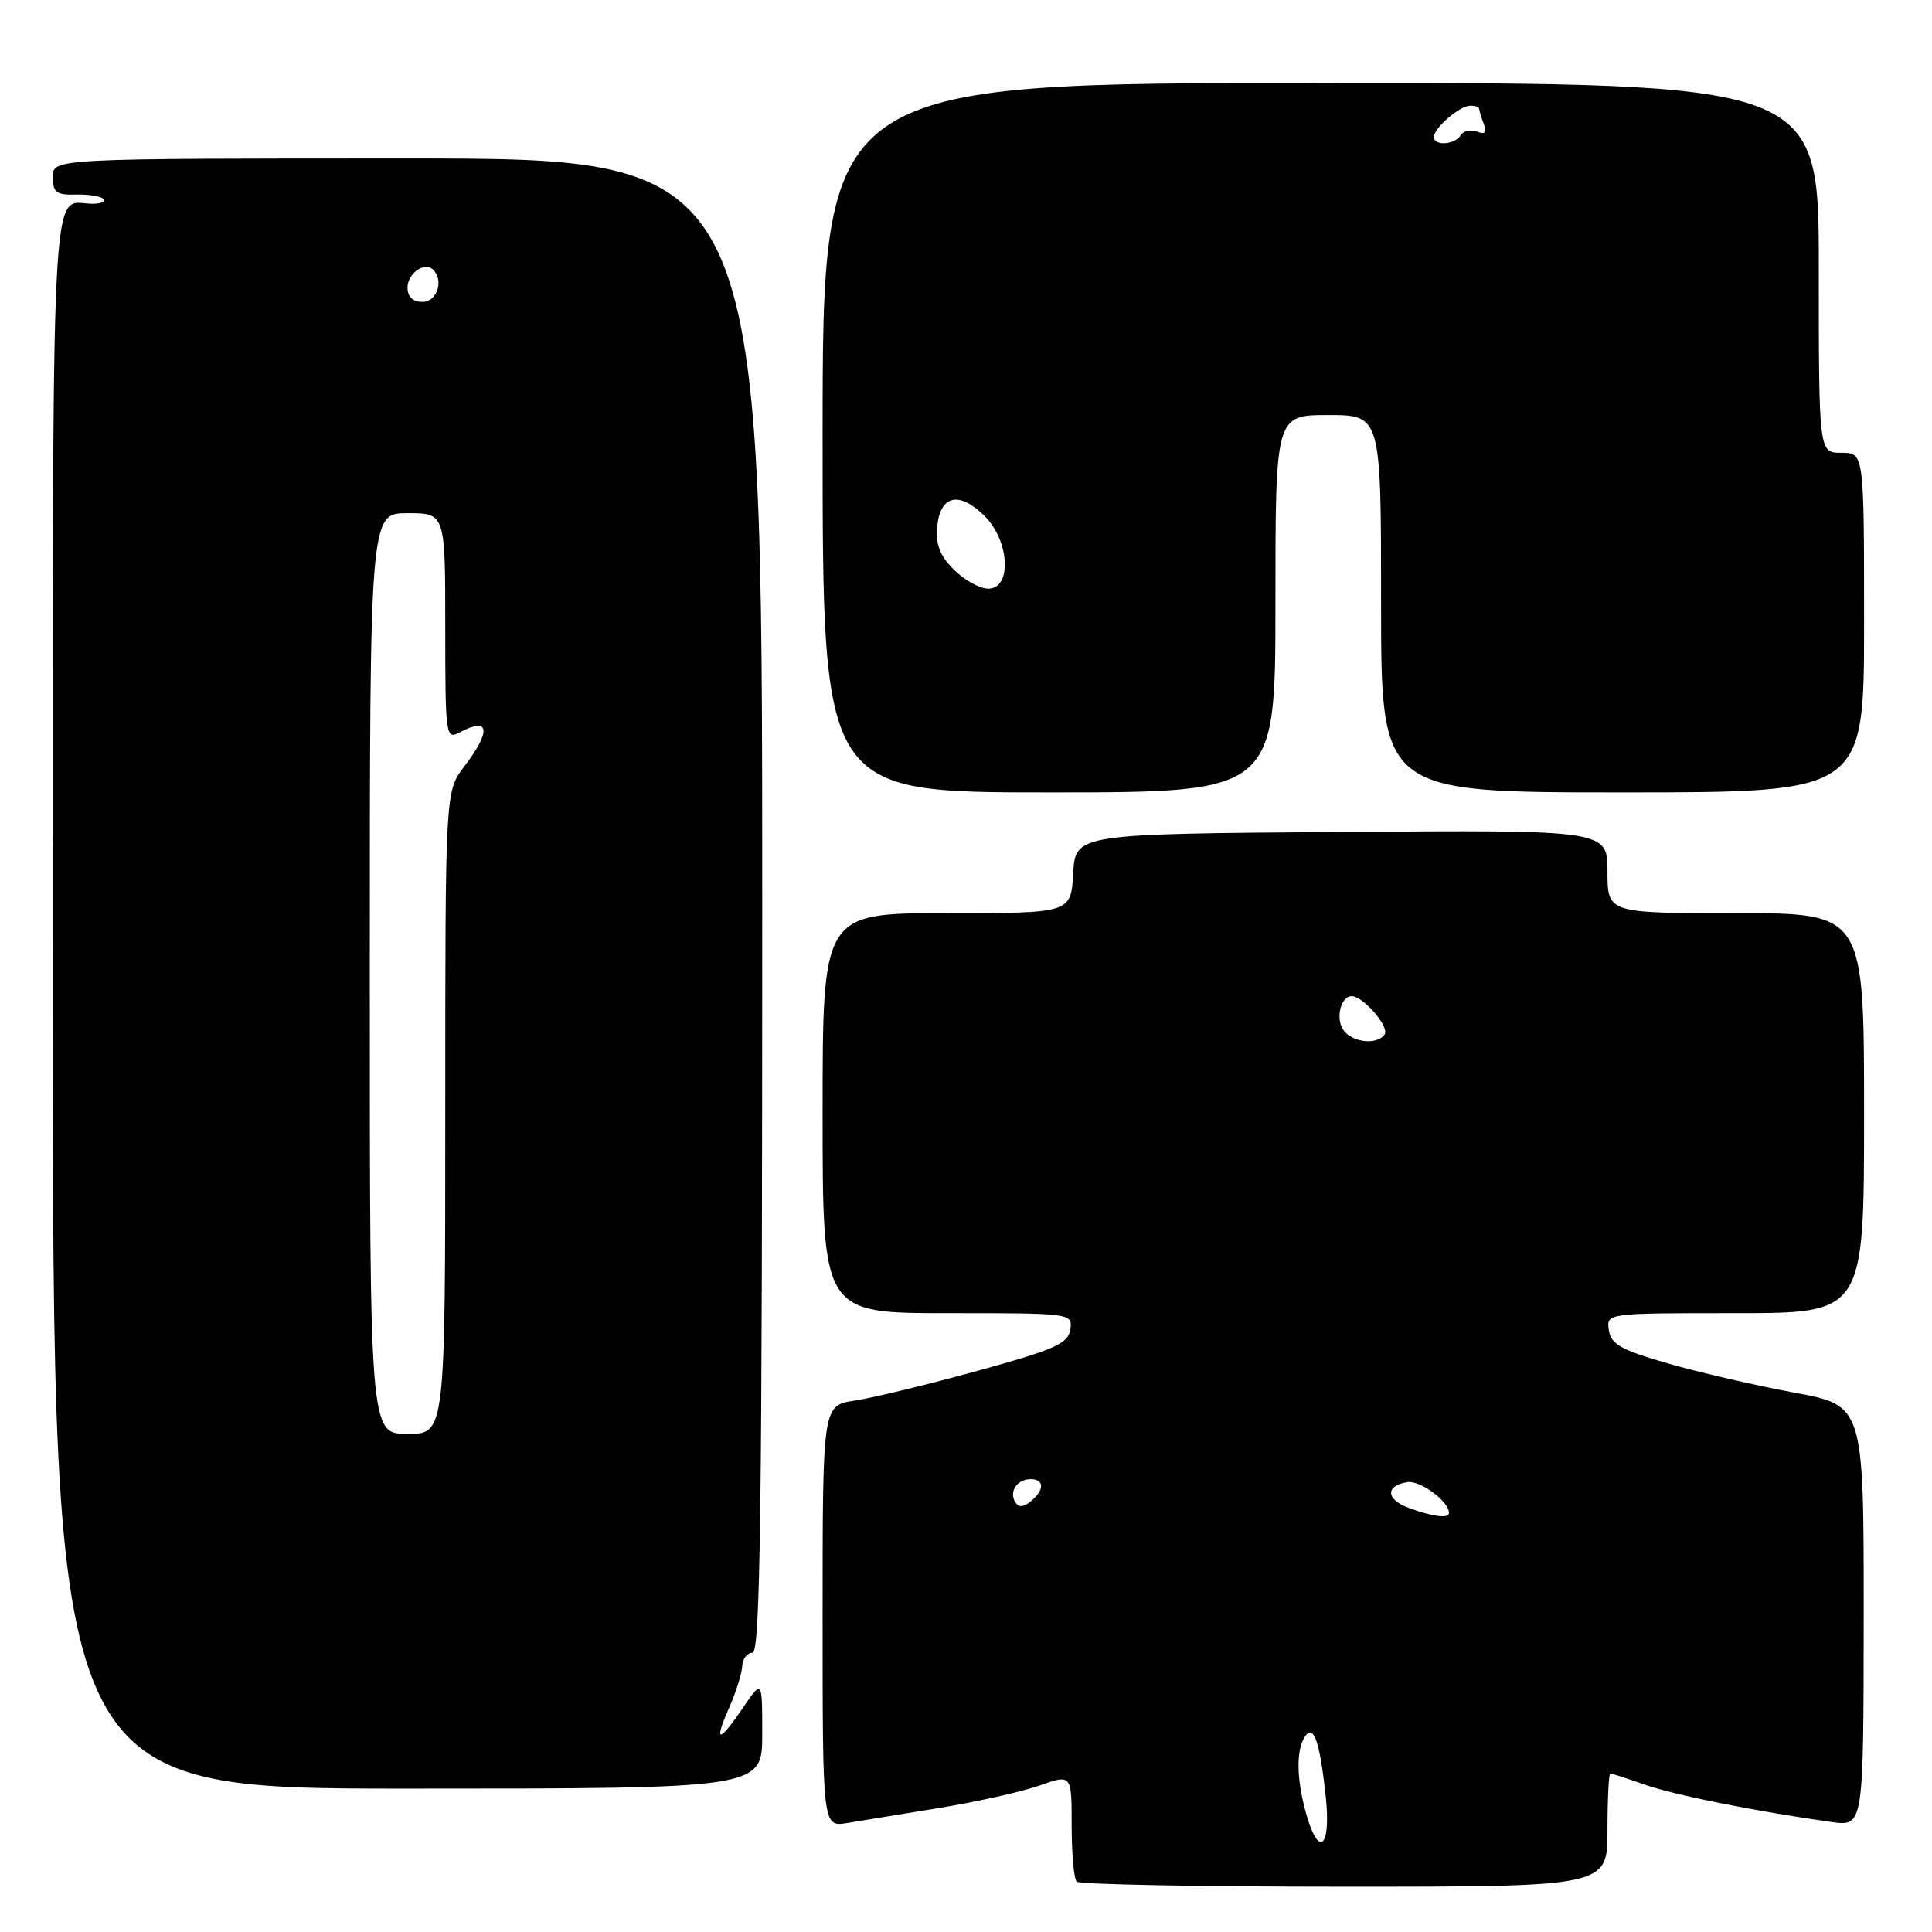 <?xml version="1.0" encoding="UTF-8" standalone="no"?>
<!DOCTYPE svg PUBLIC "-//W3C//DTD SVG 1.1//EN" "http://www.w3.org/Graphics/SVG/1.1/DTD/svg11.dtd" >
<svg xmlns="http://www.w3.org/2000/svg" xmlns:xlink="http://www.w3.org/1999/xlink" version="1.1" viewBox="0 0 256 256">
 <g >
 <path fill="currentColor"
d=" M 213.00 242.50 C 213.00 238.38 213.17 235.00 213.37 235.00 C 213.58 235.00 215.64 235.67 217.95 236.48 C 221.86 237.86 232.93 240.07 242.72 241.43 C 246.93 242.01 246.93 242.01 246.95 214.12 C 246.96 186.23 246.96 186.23 237.73 184.53 C 232.65 183.59 225.12 181.85 221.00 180.66 C 214.78 178.87 213.45 178.12 213.18 176.25 C 212.86 174.00 212.86 174.00 229.93 174.00 C 247.00 174.00 247.00 174.00 247.00 147.50 C 247.00 121.00 247.00 121.00 230.00 121.00 C 213.00 121.00 213.00 121.00 213.00 115.49 C 213.00 109.97 213.00 109.97 177.75 110.24 C 142.50 110.50 142.50 110.50 142.20 115.75 C 141.90 121.00 141.90 121.00 125.45 121.00 C 109.00 121.00 109.00 121.00 109.00 147.50 C 109.00 174.00 109.00 174.00 125.57 174.00 C 142.01 174.00 142.14 174.02 141.82 176.17 C 141.54 178.04 139.81 178.81 129.50 181.65 C 122.90 183.47 115.59 185.24 113.25 185.59 C 109.00 186.23 109.00 186.23 109.00 214.16 C 109.00 242.09 109.00 242.09 112.25 241.56 C 114.04 241.27 119.55 240.37 124.50 239.56 C 129.46 238.75 135.42 237.41 137.75 236.59 C 142.00 235.09 142.00 235.09 142.00 241.88 C 142.00 245.61 142.30 248.97 142.67 249.33 C 143.03 249.70 159.01 250.00 178.17 250.00 C 213.00 250.00 213.00 250.00 213.00 242.50 Z  M 101.00 229.77 C 101.00 222.54 101.00 222.54 98.46 226.27 C 95.23 231.03 94.52 231.02 96.63 226.25 C 97.54 224.19 98.31 221.71 98.35 220.75 C 98.40 219.79 99.01 219.00 99.71 219.00 C 100.75 219.00 101.00 200.00 101.00 120.00 C 101.00 21.00 101.00 21.00 54.00 21.00 C 7.00 21.00 7.00 21.00 7.00 23.43 C 7.00 25.49 7.46 25.85 10.01 25.78 C 11.67 25.73 13.32 25.99 13.68 26.35 C 14.04 26.71 13.40 27.00 12.25 27.00 C 6.60 27.00 7.00 18.93 7.00 132.61 C 7.00 237.00 7.00 237.00 54.00 237.00 C 101.00 237.00 101.00 237.00 101.00 229.77 Z  M 169.00 80.00 C 169.00 55.00 169.00 55.00 176.00 55.00 C 183.00 55.00 183.00 55.00 183.00 80.00 C 183.00 105.00 183.00 105.00 215.00 105.00 C 247.00 105.00 247.00 105.00 247.00 82.50 C 247.00 60.00 247.00 60.00 244.00 60.00 C 241.00 60.00 241.00 60.00 241.00 35.50 C 241.00 11.00 241.00 11.00 175.00 11.00 C 109.00 11.00 109.00 11.00 109.00 58.00 C 109.00 105.00 109.00 105.00 139.00 105.00 C 169.00 105.00 169.00 105.00 169.00 80.00 Z  M 173.05 240.25 C 171.80 235.73 171.73 231.97 172.88 230.17 C 174.05 228.32 174.90 230.77 175.68 238.17 C 176.38 244.92 174.72 246.24 173.05 240.25 Z  M 186.70 199.82 C 183.62 198.70 183.52 196.83 186.53 196.39 C 188.21 196.15 192.00 198.96 192.00 200.46 C 192.00 201.24 189.91 200.99 186.70 199.82 Z  M 134.53 199.05 C 133.67 197.65 134.77 196.00 136.56 196.00 C 138.40 196.00 138.41 197.42 136.59 198.93 C 135.62 199.73 134.97 199.77 134.53 199.05 Z  M 178.11 136.63 C 176.90 135.18 177.59 132.00 179.11 132.00 C 180.62 132.00 184.11 136.02 183.48 137.04 C 182.60 138.45 179.42 138.21 178.11 136.63 Z  M 49.00 129.00 C 49.00 68.00 49.00 68.00 54.00 68.00 C 59.00 68.00 59.00 68.00 59.00 83.04 C 59.00 97.59 59.06 98.04 60.93 97.04 C 64.89 94.92 65.13 96.83 61.50 101.59 C 59.00 104.87 59.00 104.87 59.00 147.43 C 59.00 190.00 59.00 190.00 54.00 190.00 C 49.00 190.00 49.00 190.00 49.00 129.00 Z  M 54.00 38.11 C 54.00 36.21 56.28 34.62 57.40 35.74 C 58.84 37.17 57.91 40.00 56.00 40.00 C 54.70 40.00 54.00 39.33 54.00 38.11 Z  M 126.39 75.48 C 124.53 73.63 123.96 72.12 124.19 69.74 C 124.59 65.59 127.13 65.04 130.48 68.39 C 133.79 71.70 134.10 78.00 130.95 78.00 C 129.83 78.00 127.78 76.87 126.39 75.48 Z  M 190.00 18.15 C 190.00 16.95 193.43 14.00 194.83 14.00 C 195.47 14.00 196.00 14.19 196.00 14.42 C 196.00 14.65 196.28 15.55 196.61 16.43 C 197.05 17.56 196.79 17.86 195.71 17.44 C 194.88 17.12 193.91 17.34 193.54 17.93 C 192.76 19.20 190.00 19.37 190.00 18.15 Z "/>
</g>
</svg>